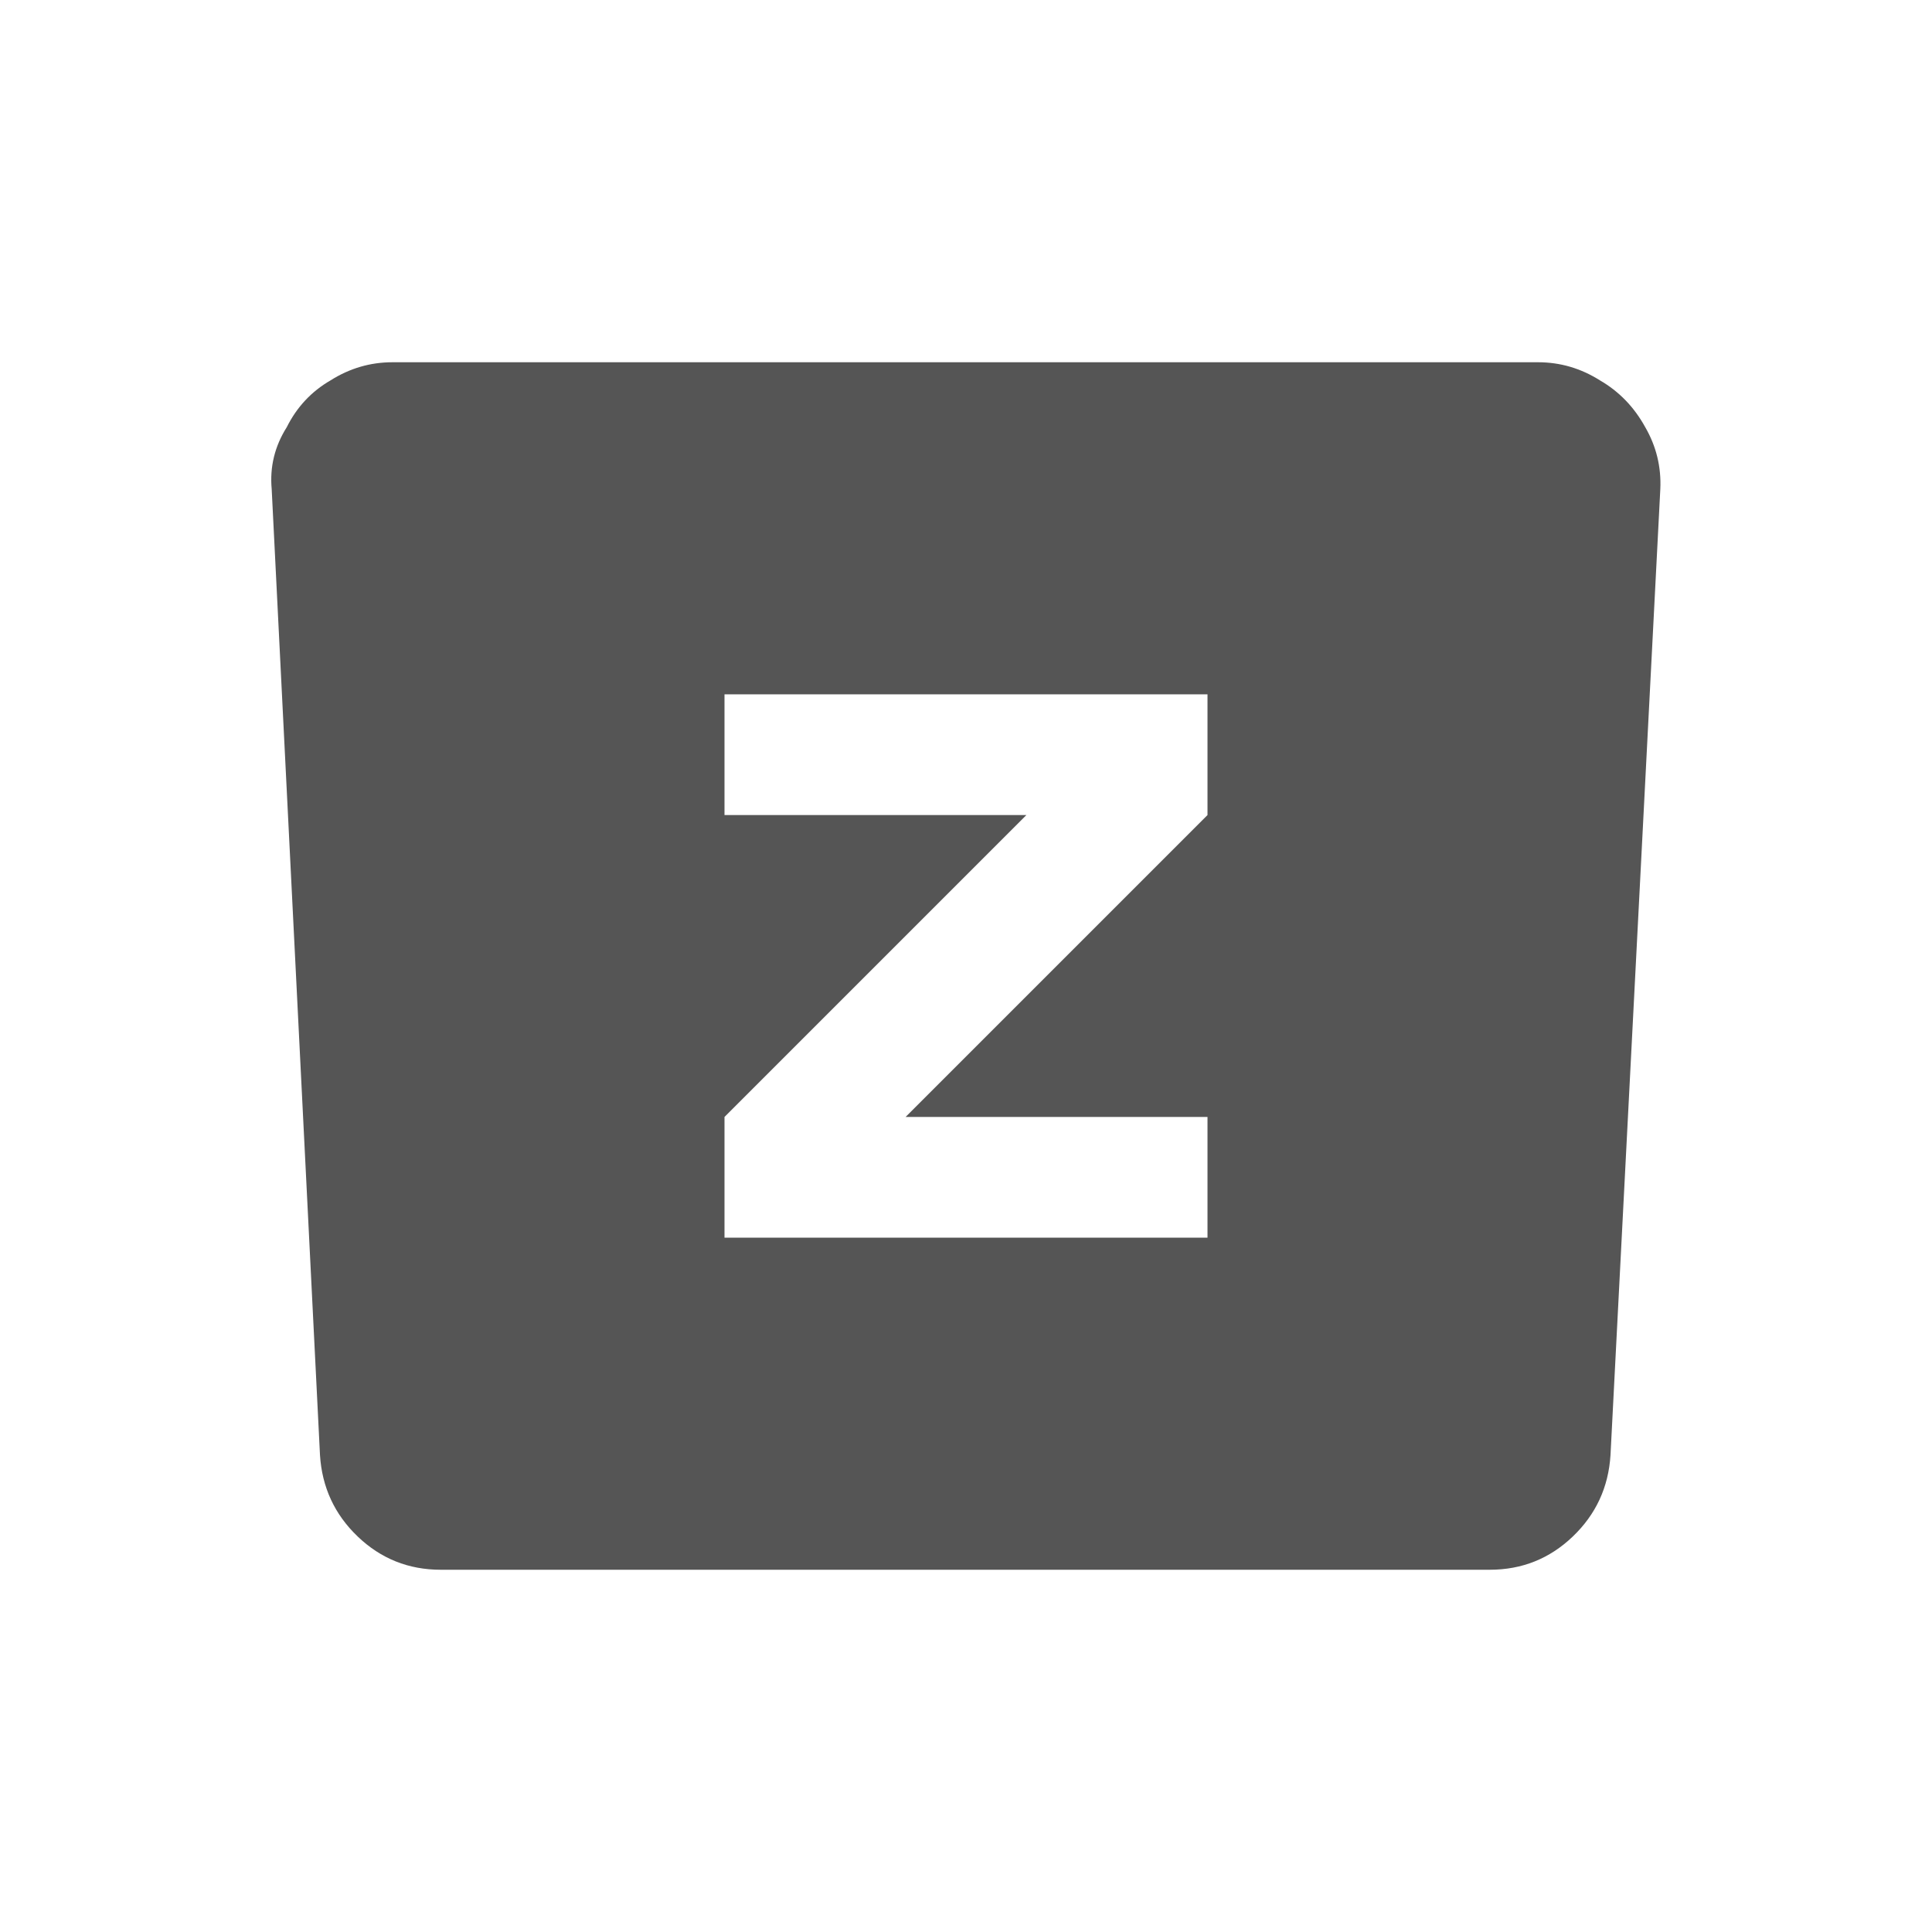 <svg width="64" height="64" xmlns="http://www.w3.org/2000/svg" xmlns:xlink="http://www.w3.org/1999/xlink">
  <defs/>
  <g>
    <path stroke="none" fill="#555555" d="M55 16.2 L53.35 48.2 Q53.25 49.8 52.1 50.9 50.95 52 49.35 52 L14.6 52 Q13 52 11.85 50.9 10.7 49.8 10.6 48.2 L9 16.2 Q8.9 15.1 9.5 14.15 10 13.15 10.95 12.6 11.9 12 13 12 L50.95 12 Q52.05 12 53 12.6 53.95 13.15 54.5 14.15 55.05 15.1 55 16.2 M24 23 L24 27 34 27 24 37 24 41 40 41 40 37 30 37 40 27 40 23 24 23"/>
  </g>
</svg>